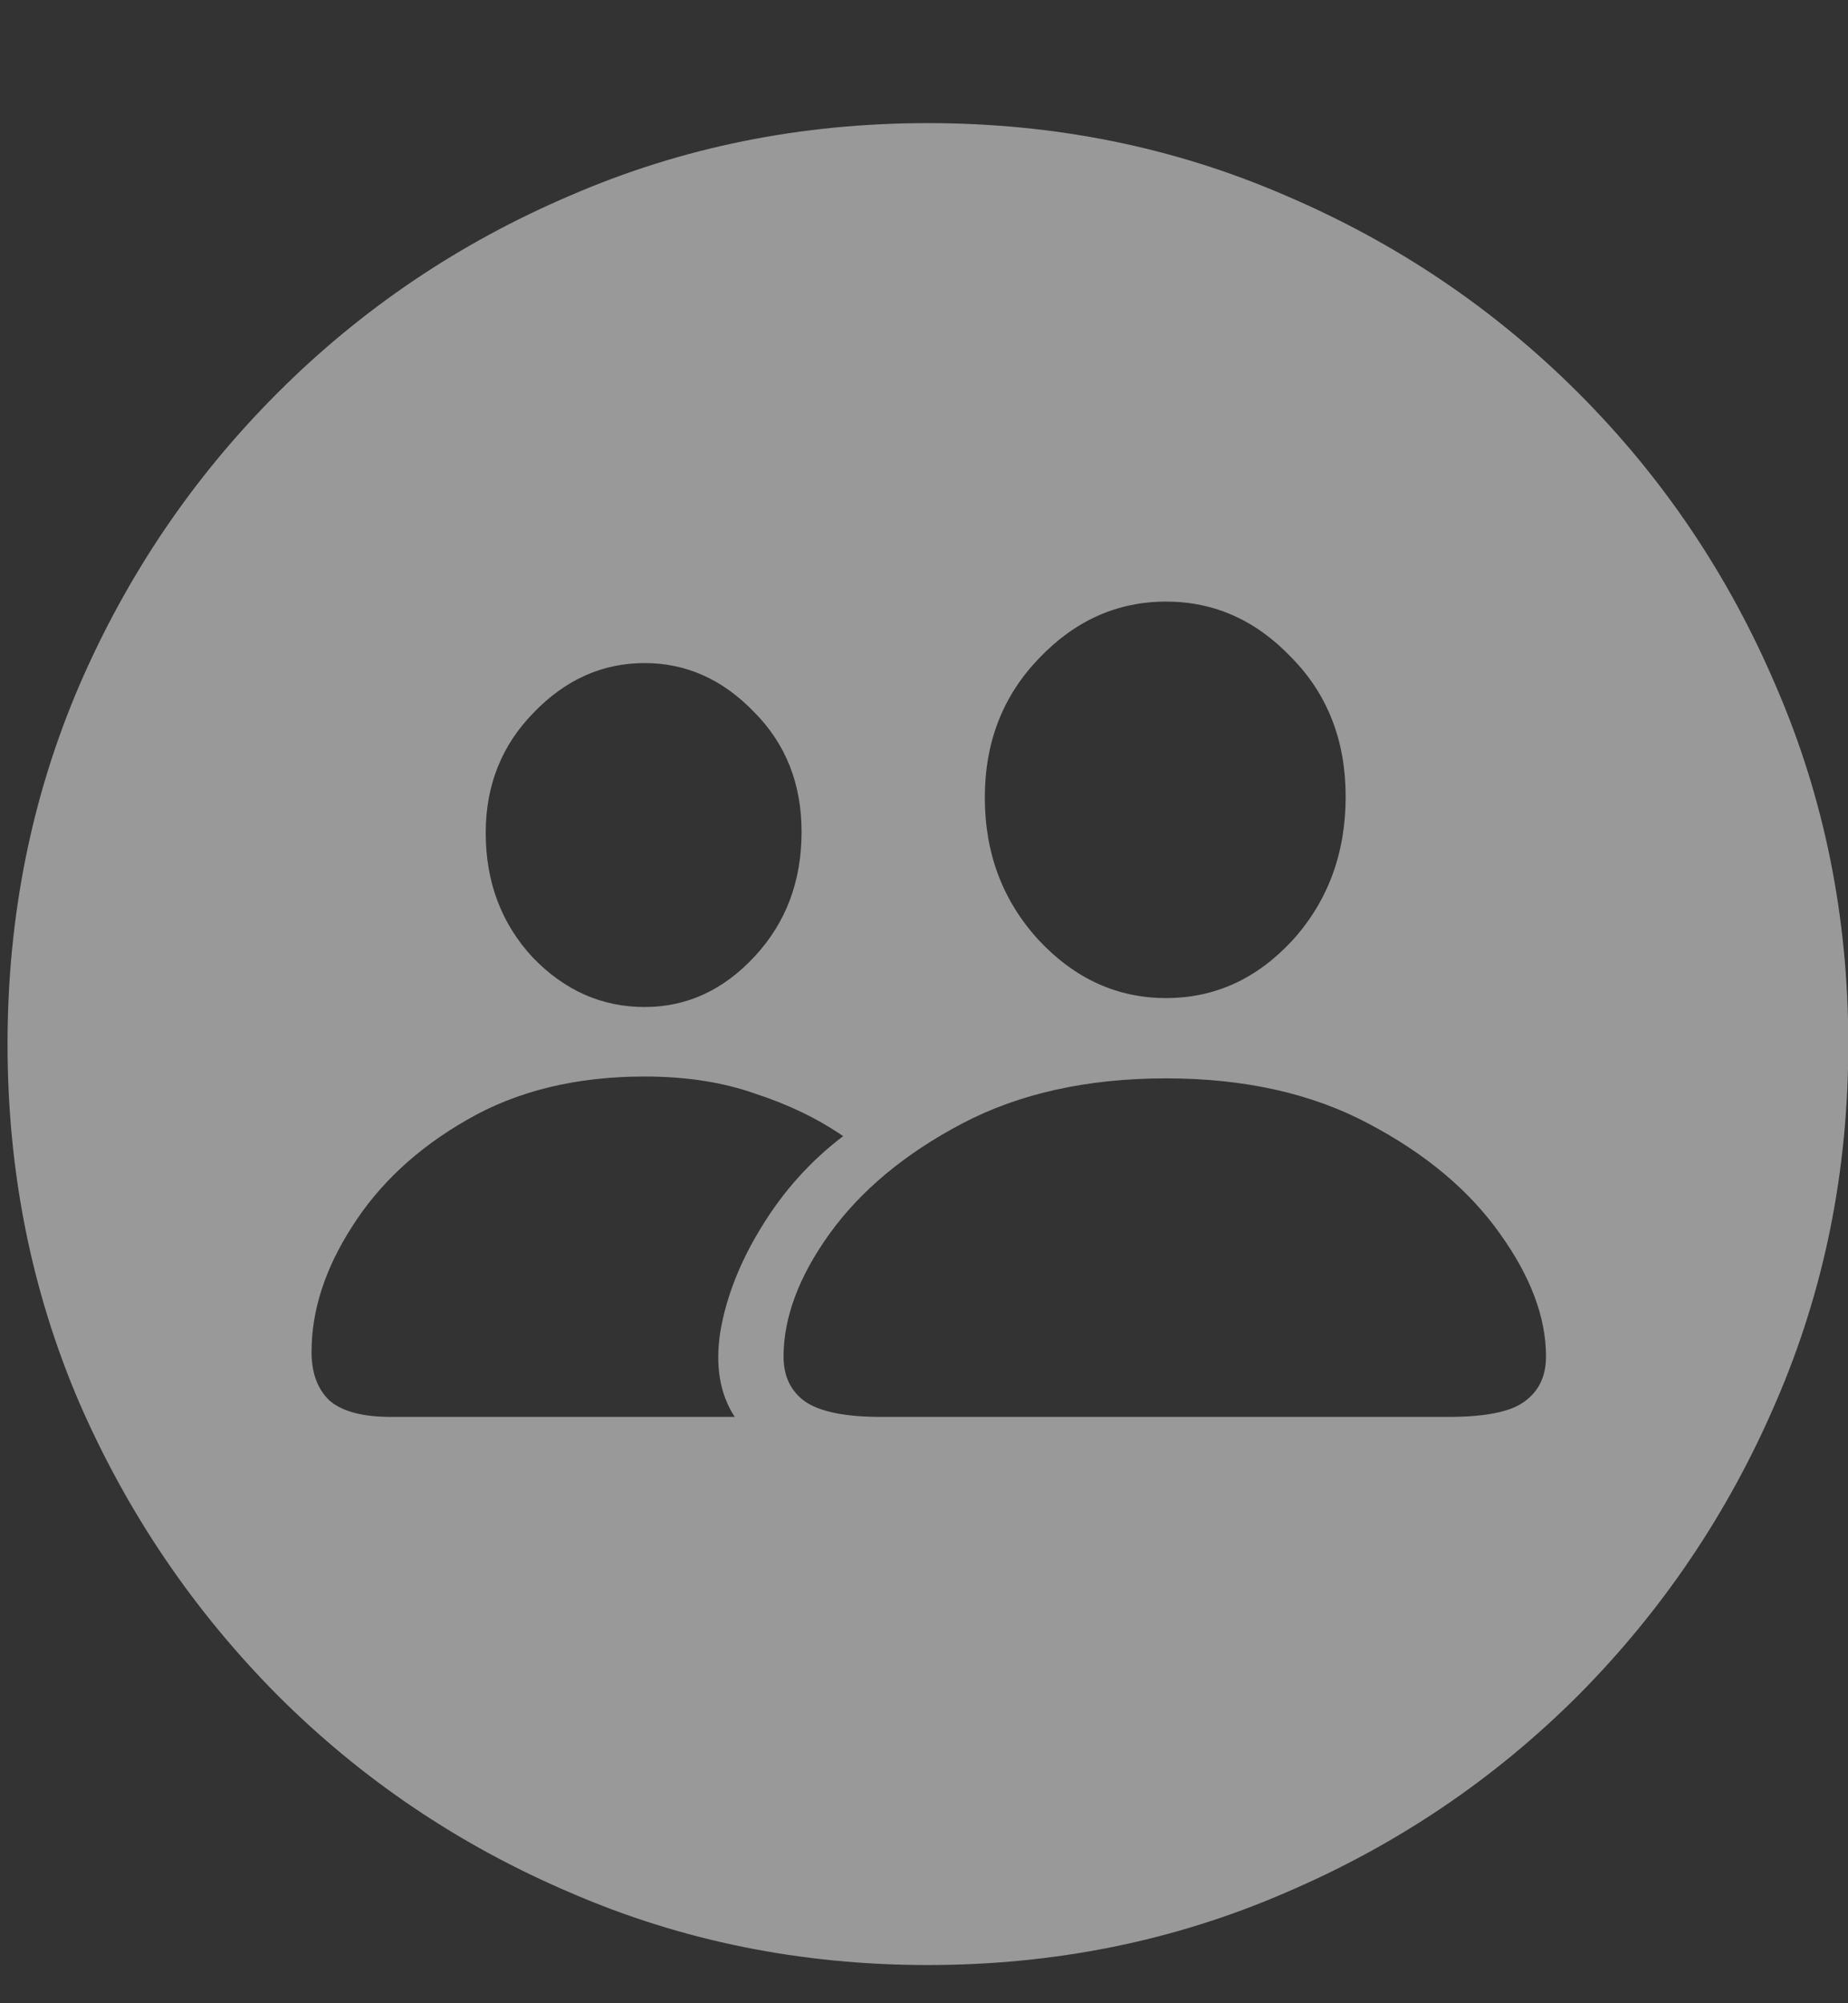 <svg width="12" height="13" viewBox="0 0 12 13" fill="none" xmlns="http://www.w3.org/2000/svg">
<rect x="0" y="0" width="12" height="13" fill="#333333" stroke="none"/>
<path d="M6.025 12.752C5.201 12.752 4.428 12.596 3.705 12.283C2.982 11.975 2.348 11.547 1.801 11C1.254 10.449 0.824 9.814 0.512 9.096C0.203 8.373 0.049 7.6 0.049 6.775C0.049 5.951 0.203 5.178 0.512 4.455C0.824 3.732 1.254 3.098 1.801 2.551C2.348 2.004 2.982 1.576 3.705 1.268C4.428 0.955 5.201 0.799 6.025 0.799C6.85 0.799 7.623 0.955 8.346 1.268C9.068 1.576 9.703 2.004 10.25 2.551C10.797 3.098 11.225 3.732 11.533 4.455C11.846 5.178 12.002 5.951 12.002 6.775C12.002 7.6 11.846 8.373 11.533 9.096C11.225 9.814 10.797 10.449 10.25 11C9.703 11.547 9.068 11.975 8.346 12.283C7.623 12.596 6.85 12.752 6.025 12.752ZM5.721 9.195H9.406C9.645 9.195 9.809 9.162 9.898 9.096C9.992 9.029 10.039 8.932 10.039 8.803C10.039 8.549 9.939 8.283 9.74 8.006C9.541 7.725 9.256 7.486 8.885 7.291C8.518 7.096 8.08 6.998 7.572 6.998C7.061 6.998 6.619 7.096 6.248 7.291C5.877 7.486 5.59 7.725 5.387 8.006C5.188 8.283 5.088 8.549 5.088 8.803C5.088 8.932 5.135 9.029 5.229 9.096C5.326 9.162 5.49 9.195 5.721 9.195ZM7.572 6.477C7.889 6.477 8.162 6.352 8.393 6.102C8.623 5.848 8.738 5.537 8.738 5.17C8.738 4.807 8.621 4.506 8.387 4.268C8.156 4.025 7.885 3.904 7.572 3.904C7.256 3.904 6.98 4.027 6.746 4.273C6.512 4.516 6.395 4.816 6.395 5.176C6.395 5.539 6.512 5.848 6.746 6.102C6.98 6.352 7.256 6.477 7.572 6.477ZM2.539 9.195H4.771C4.674 9.047 4.643 8.861 4.678 8.639C4.717 8.412 4.807 8.186 4.947 7.959C5.088 7.729 5.264 7.533 5.475 7.373C5.311 7.26 5.121 7.168 4.906 7.098C4.695 7.023 4.455 6.986 4.186 6.986C3.74 6.986 3.355 7.08 3.031 7.268C2.711 7.451 2.463 7.682 2.287 7.959C2.111 8.232 2.023 8.504 2.023 8.773C2.023 8.91 2.062 9.016 2.141 9.09C2.223 9.16 2.355 9.195 2.539 9.195ZM4.186 6.535C4.459 6.535 4.697 6.426 4.9 6.207C5.104 5.988 5.205 5.719 5.205 5.398C5.205 5.086 5.102 4.826 4.895 4.619C4.691 4.408 4.455 4.303 4.186 4.303C3.912 4.303 3.672 4.41 3.465 4.625C3.258 4.836 3.154 5.096 3.154 5.404C3.154 5.725 3.256 5.994 3.459 6.213C3.666 6.428 3.908 6.535 4.186 6.535Z" fill="white" fill-opacity="0.5"/>
</svg>
